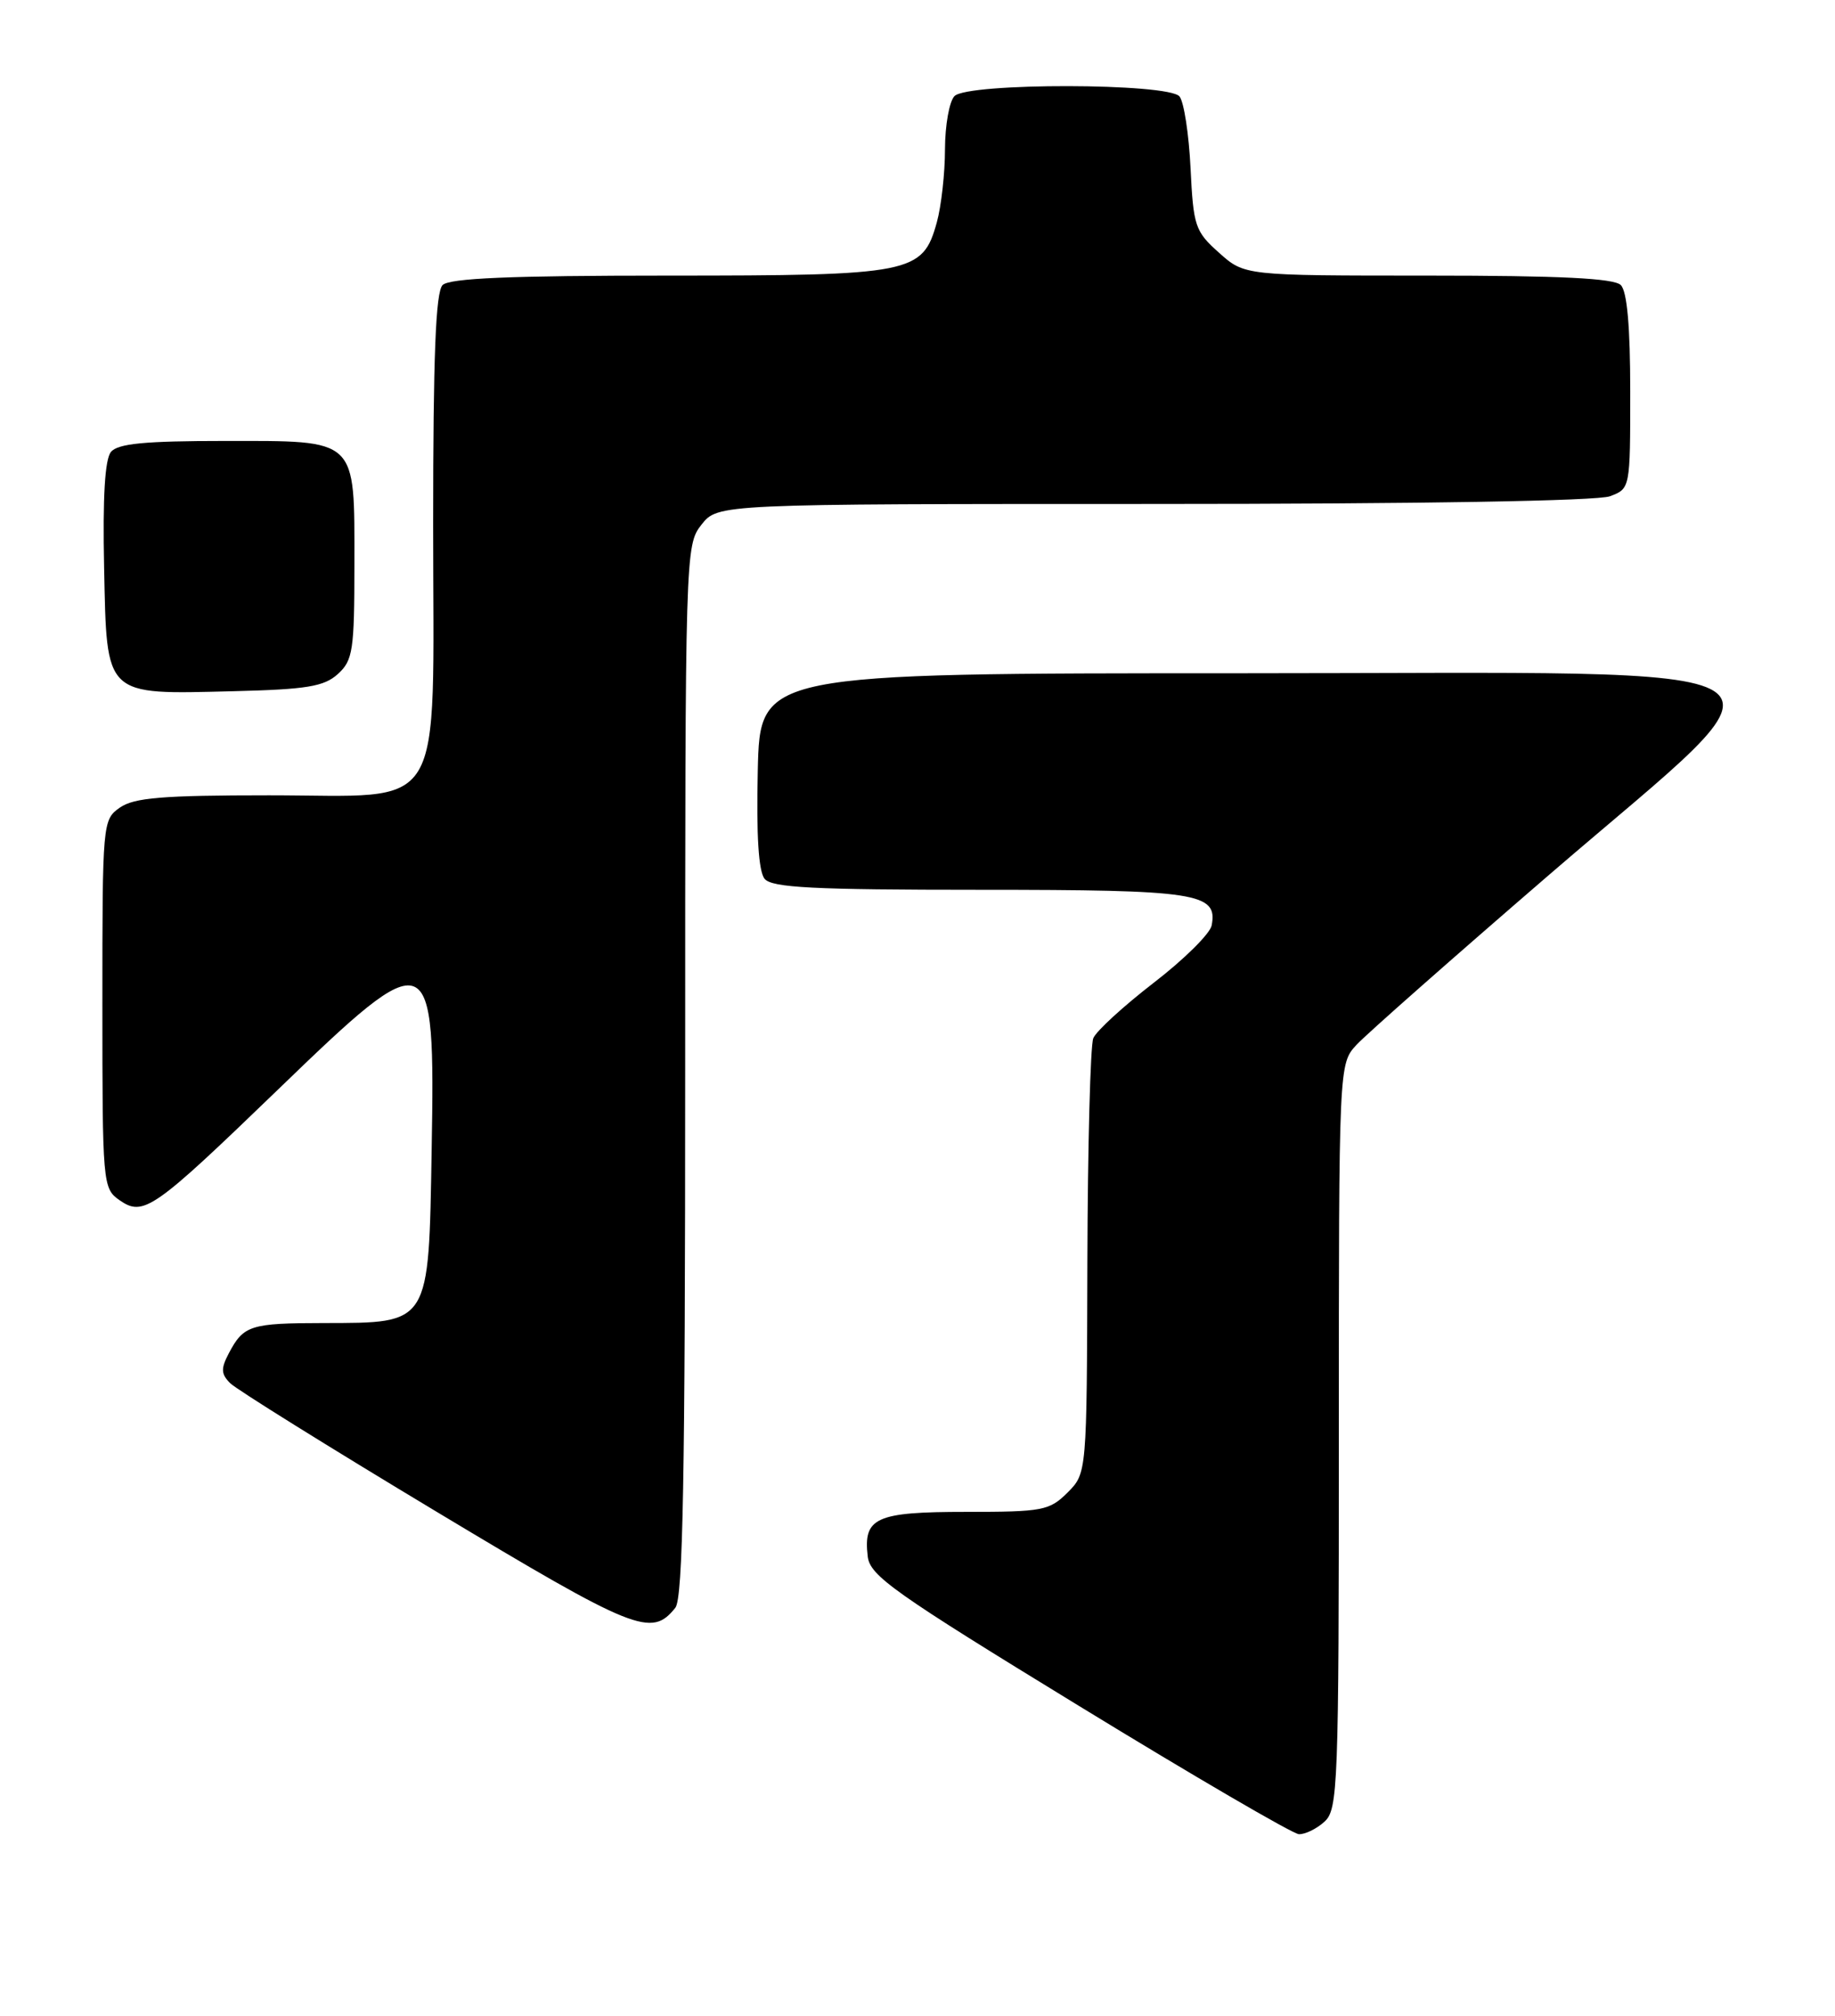 <?xml version="1.0" encoding="UTF-8" standalone="no"?>
<!DOCTYPE svg PUBLIC "-//W3C//DTD SVG 1.1//EN" "http://www.w3.org/Graphics/SVG/1.1/DTD/svg11.dtd" >
<svg xmlns="http://www.w3.org/2000/svg" xmlns:xlink="http://www.w3.org/1999/xlink" version="1.1" viewBox="0 0 233 256">
 <g >
 <path fill="currentColor"
d=" M 168.17 231.35 C 169.89 229.79 170.00 226.94 170.00 182.40 C 170.00 135.11 170.00 135.11 172.25 132.68 C 173.49 131.34 184.54 121.59 196.80 111.01 C 229.24 83.04 233.03 85.50 157.50 85.50 C 96.50 85.50 96.50 85.50 96.22 97.86 C 96.03 106.12 96.32 110.68 97.09 111.61 C 98.02 112.73 103.29 113.00 124.43 113.00 C 152.04 113.00 154.65 113.40 153.85 117.53 C 153.65 118.57 150.34 121.85 146.49 124.81 C 142.65 127.78 139.19 130.94 138.82 131.85 C 138.45 132.76 138.11 145.56 138.07 160.30 C 138.00 187.09 138.00 187.09 135.55 189.55 C 133.25 191.84 132.40 192.00 122.67 192.00 C 111.19 192.00 109.60 192.72 110.18 197.66 C 110.46 200.12 113.51 202.27 137.00 216.64 C 151.57 225.56 164.14 232.89 164.92 232.93 C 165.70 232.97 167.17 232.26 168.17 231.35 Z  M 85.75 204.18 C 86.72 202.97 87.00 187.78 87.00 135.94 C 87.00 70.01 87.02 69.24 89.07 66.63 C 91.15 64.00 91.15 64.00 146.51 64.00 C 180.06 64.00 202.88 63.62 204.43 63.02 C 207.00 62.05 207.00 62.03 207.00 49.72 C 207.00 41.47 206.60 37.00 205.80 36.20 C 204.94 35.34 198.09 35.00 181.32 35.00 C 158.03 35.00 158.03 35.00 154.79 32.10 C 151.74 29.38 151.53 28.73 151.17 21.35 C 150.96 17.03 150.33 12.94 149.77 12.25 C 148.38 10.53 122.91 10.49 121.20 12.20 C 120.54 12.86 120.00 15.90 119.99 18.95 C 119.99 22.00 119.52 26.19 118.95 28.25 C 117.15 34.74 115.82 35.00 84.75 35.00 C 64.81 35.00 57.07 35.33 56.20 36.20 C 55.32 37.08 55.00 45.21 55.00 66.57 C 55.00 104.19 56.93 101.00 34.15 101.00 C 20.65 101.00 17.02 101.30 15.22 102.56 C 13.03 104.09 13.00 104.47 13.00 127.50 C 13.00 150.31 13.05 150.92 15.15 152.40 C 18.22 154.54 19.41 153.71 35.32 138.35 C 54.78 119.54 55.27 119.73 54.81 146.02 C 54.43 168.36 54.65 167.99 41.14 168.02 C 31.78 168.03 30.93 168.30 29.05 171.87 C 28.03 173.81 28.06 174.49 29.23 175.66 C 30.01 176.44 41.77 183.77 55.36 191.94 C 80.69 207.16 82.71 207.98 85.75 204.18 Z  M 42.90 85.60 C 44.81 83.86 45.00 82.61 45.00 71.67 C 45.00 55.49 45.54 56.00 28.47 56.00 C 18.41 56.00 14.97 56.33 14.09 57.39 C 13.32 58.32 13.03 63.13 13.22 72.11 C 13.57 88.59 13.15 88.19 29.65 87.78 C 38.96 87.55 41.14 87.19 42.90 85.60 Z "/>
</g>
</svg>
